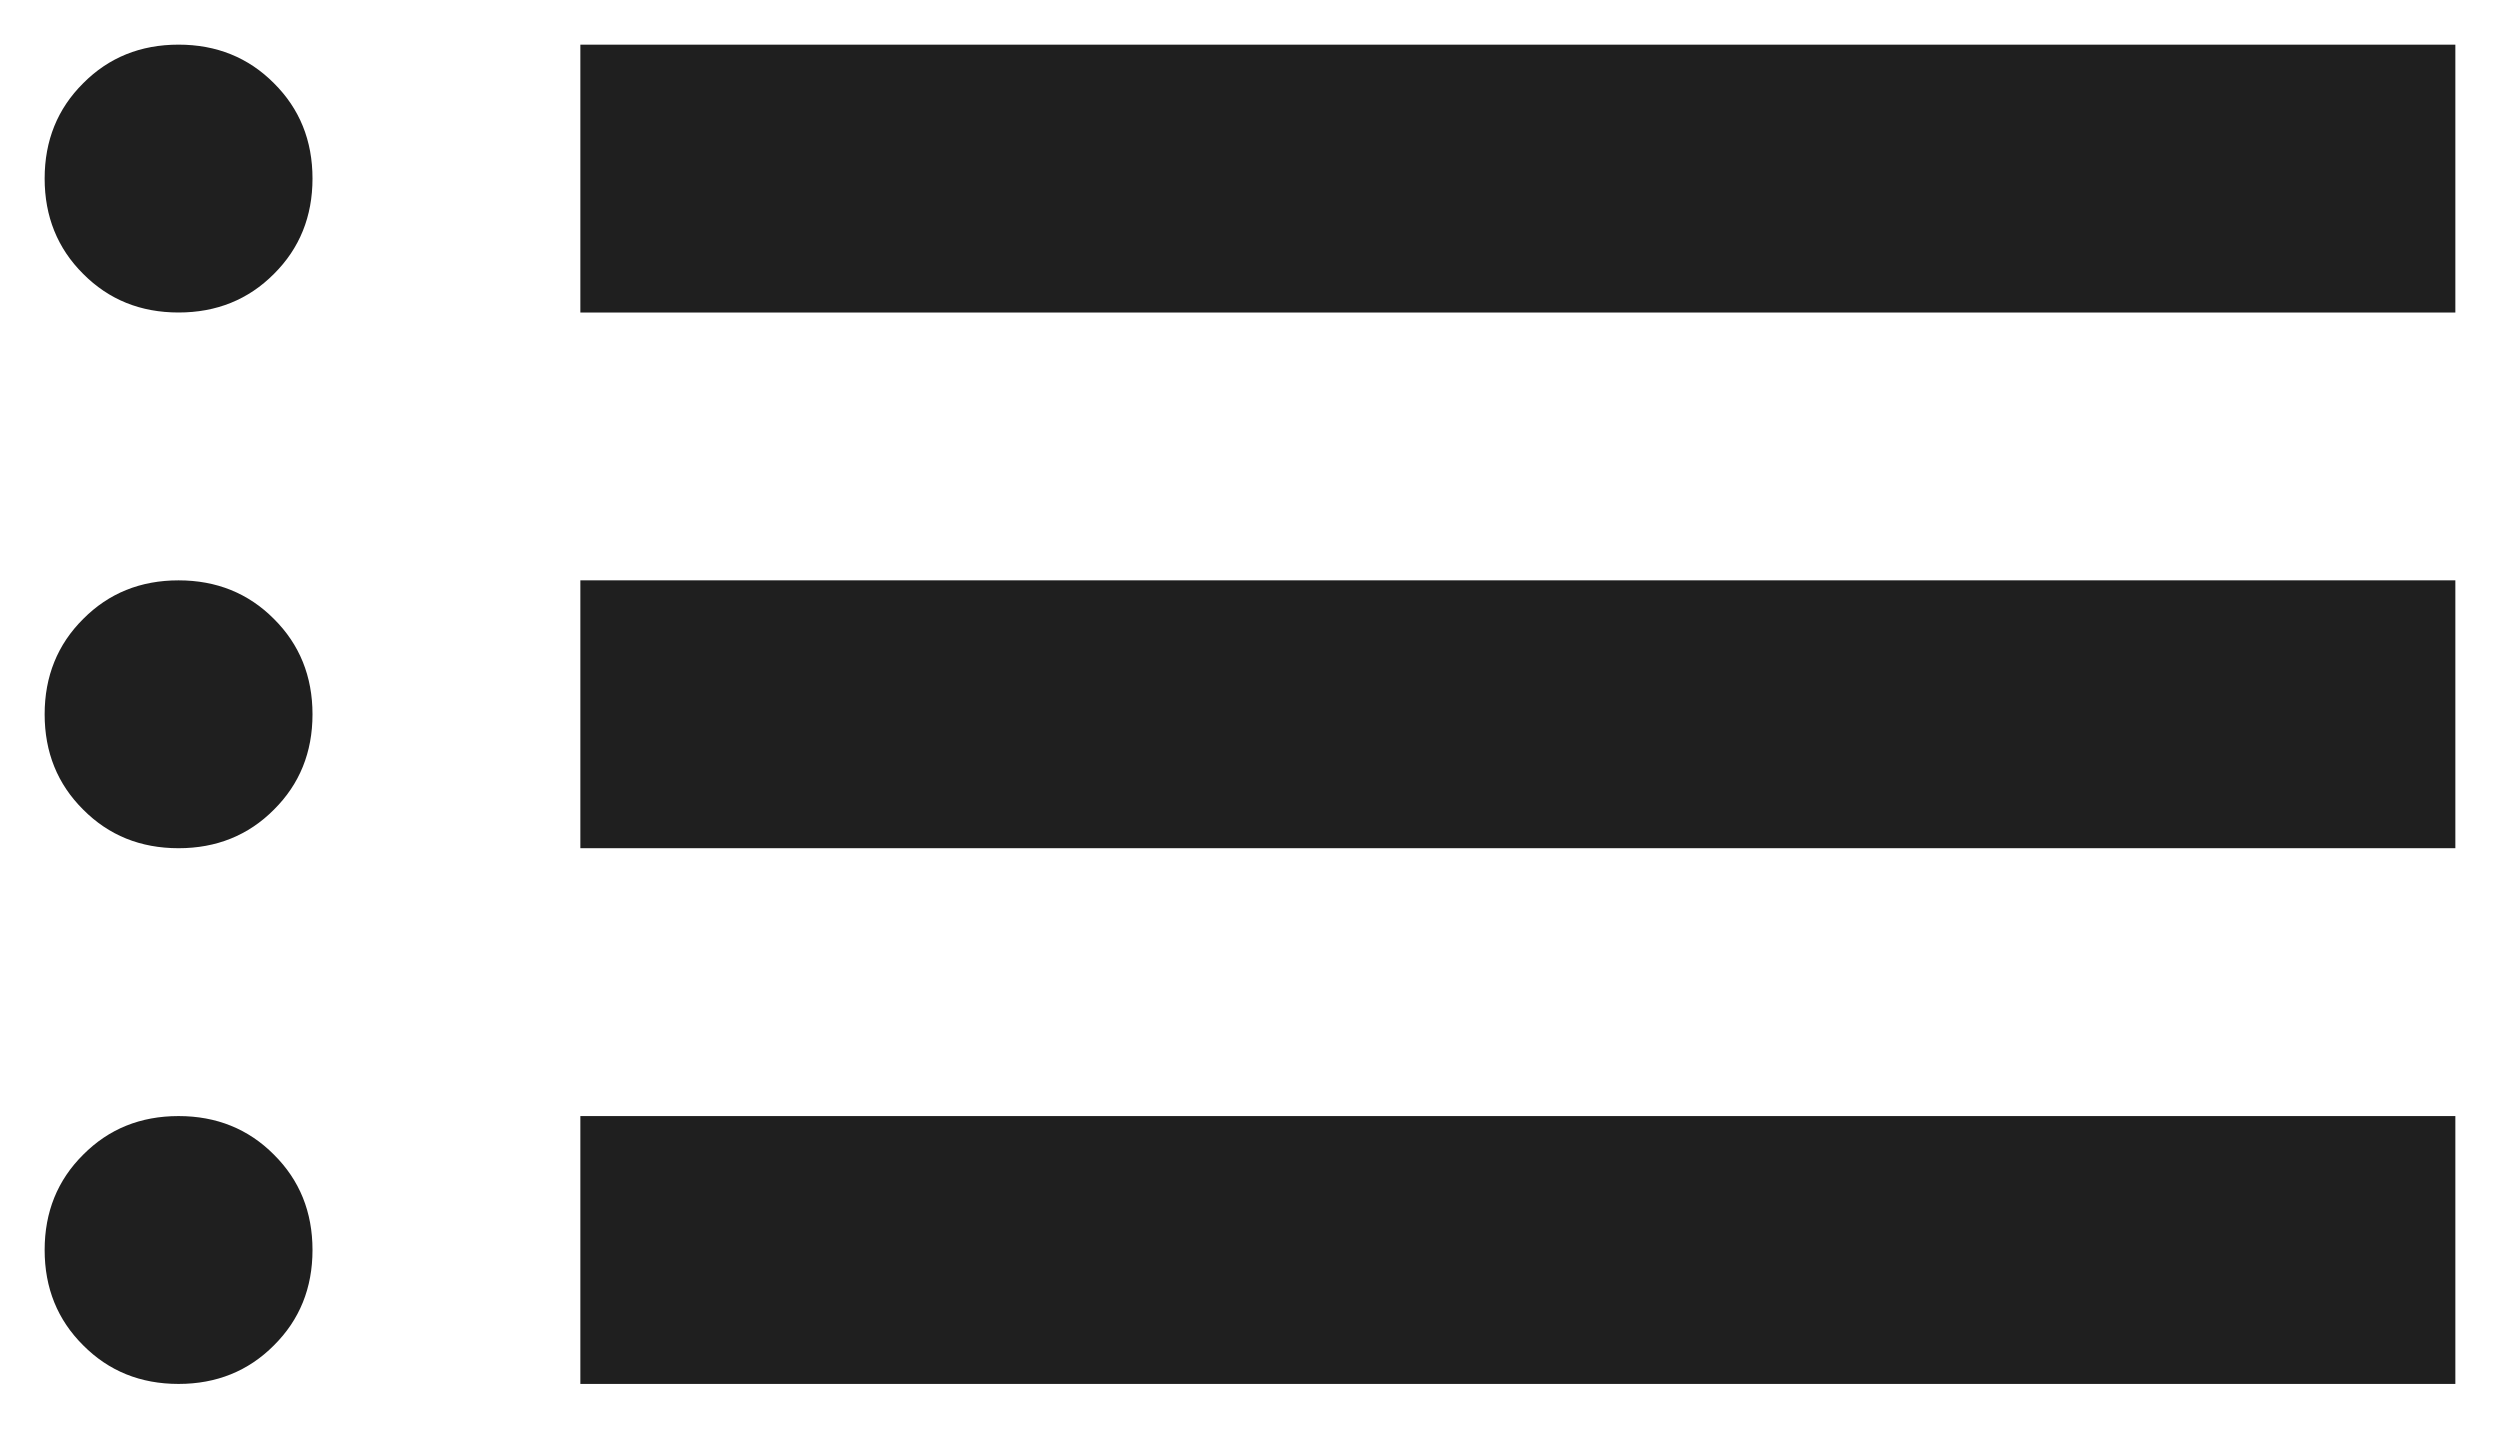 <svg width="14" height="8" viewBox="0 0 14 8" fill="none" xmlns="http://www.w3.org/2000/svg">
<path d="M3.25 1.75V0.25H13.75V1.75H3.25ZM3.25 4.75V3.25H13.75V4.75H3.25ZM3.25 7.75V6.25H13.75V7.75H3.25ZM1 1.75C0.787 1.75 0.609 1.678 0.466 1.534C0.322 1.391 0.25 1.212 0.25 1C0.25 0.787 0.322 0.609 0.466 0.466C0.609 0.322 0.787 0.25 1 0.25C1.212 0.25 1.391 0.322 1.534 0.466C1.678 0.609 1.75 0.787 1.75 1C1.75 1.212 1.678 1.391 1.534 1.534C1.391 1.678 1.212 1.75 1 1.75ZM1 4.75C0.787 4.75 0.609 4.678 0.466 4.534C0.322 4.391 0.25 4.213 0.25 4C0.25 3.788 0.322 3.609 0.466 3.466C0.609 3.322 0.787 3.25 1 3.25C1.212 3.25 1.391 3.322 1.534 3.466C1.678 3.609 1.75 3.788 1.75 4C1.75 4.213 1.678 4.391 1.534 4.534C1.391 4.678 1.212 4.75 1 4.75ZM1 7.75C0.787 7.75 0.609 7.678 0.466 7.534C0.322 7.391 0.25 7.213 0.25 7C0.25 6.787 0.322 6.609 0.466 6.466C0.609 6.322 0.787 6.25 1 6.25C1.212 6.25 1.391 6.322 1.534 6.466C1.678 6.609 1.75 6.787 1.75 7C1.75 7.213 1.678 7.391 1.534 7.534C1.391 7.678 1.212 7.75 1 7.75Z" fill="#1F1F1F"/>
</svg>
